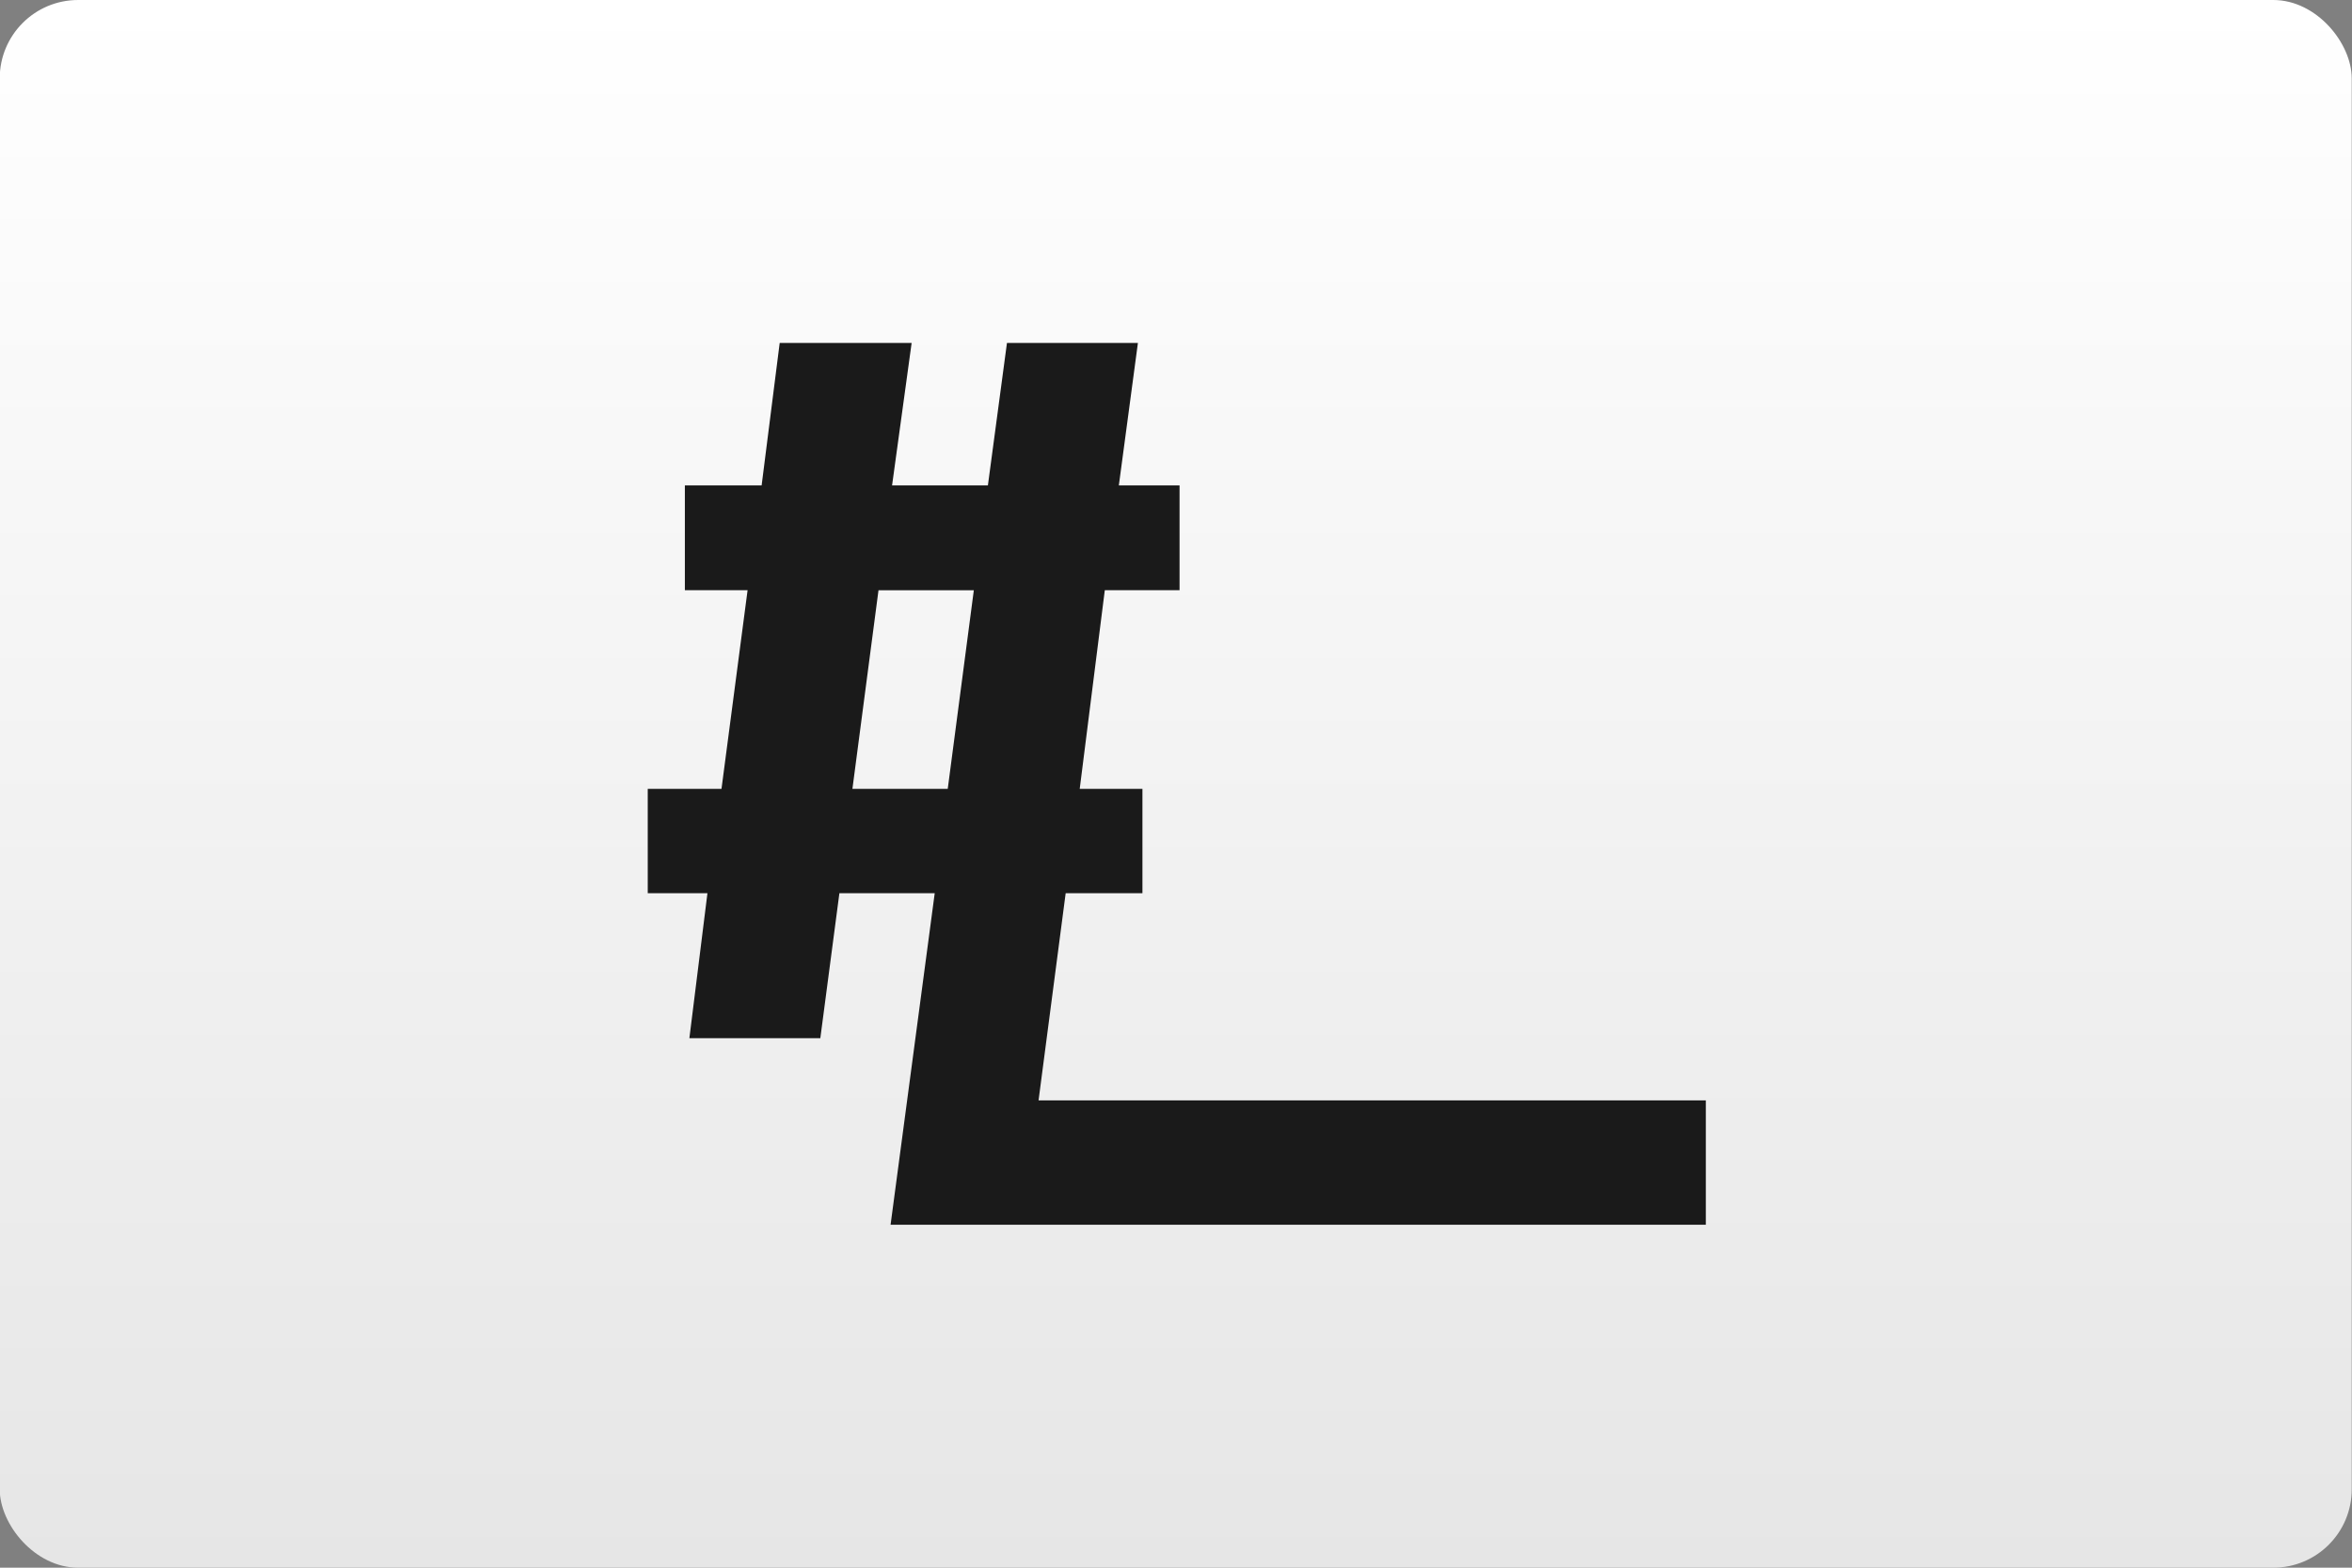 <?xml version="1.0" encoding="UTF-8"?>
<!-- Created with Inkscape (http://www.inkscape.org/) -->
<svg width="480" height="320" version="1.1" viewBox="0 0 480 320" xmlns="http://www.w3.org/2000/svg">
 <rect x="0" y="0" width="480" height="320" fill="#808080" stroke="none"/>
 <defs>
  <linearGradient id="a" x1="81.598" x2="81.598" y2="84.667" gradientTransform="matrix(3.78 0 0 3.78 -.056 0)" gradientUnits="userSpaceOnUse">
   <stop stop-color="#fff" offset="0"/>
   <stop stop-color="#e6e6e6" offset="1"/>
  </linearGradient>
 </defs>
 <rect x="-.056" width="480" height="320" ry="16" fill="url(#a)" stroke-linecap="square" stroke-linejoin="round" stroke-width="2" style="paint-order:stroke fill markers"/>
 <path d="m211.95 224.61h136.18v25.392h-166.38l9.01-67.68h-19.454l-3.891 29.59h-26.724l3.686-29.59h-12.184v-21.297h15.051l5.324-40.547h-12.799v-21.399h15.665l3.686-29.078h26.928l-3.993 29.078h19.556l3.891-29.078h26.724l-3.891 29.078h12.389v21.399h-15.256l-5.119 40.547h12.799v21.297h-15.665zm-37.988-63.583h19.454l5.324-40.547h-19.454z" fill="#1a1a1a" stroke-width="0"/>
 <style type="text/css">.st0{fill:#FC0C18;}
	.st1{fill:#FC0C18;}</style>
</svg>
